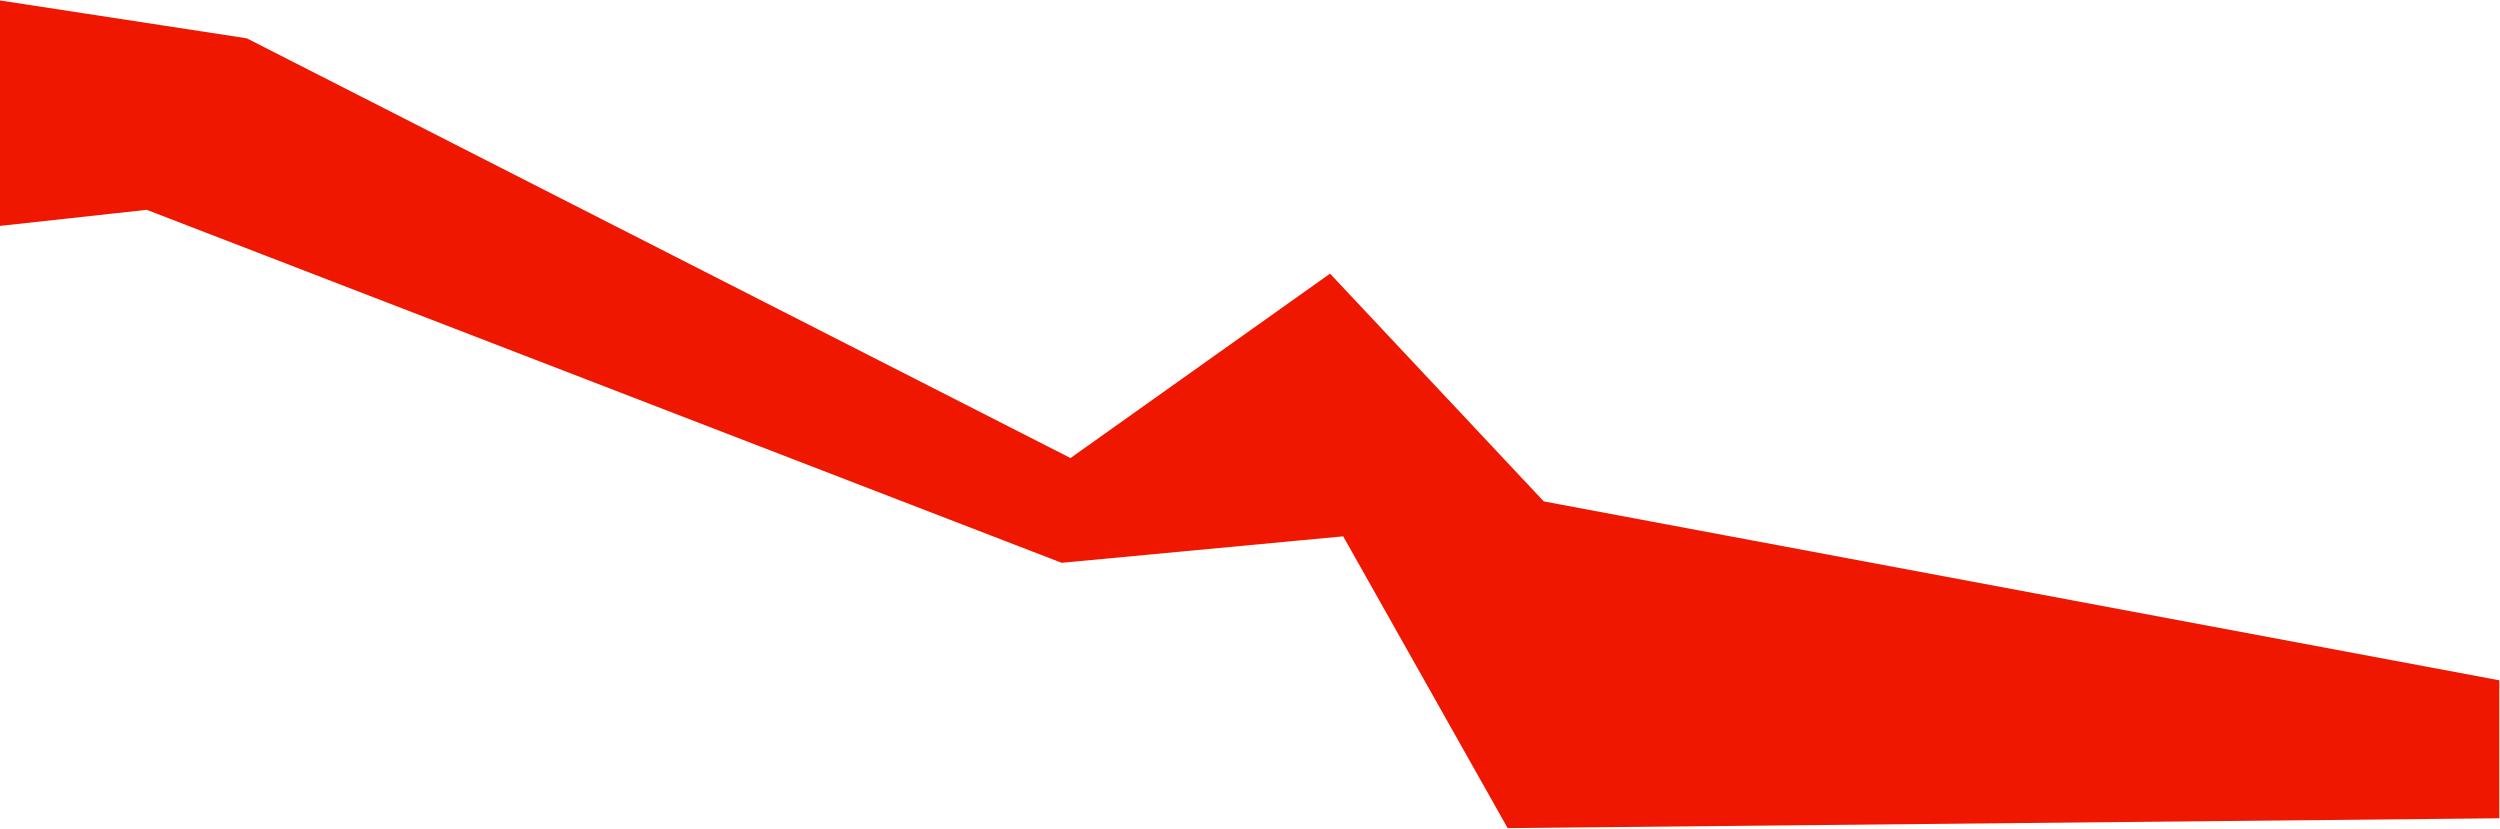 <svg width="1813" height="601" viewBox="0 0 1813 601" fill="none" xmlns="http://www.w3.org/2000/svg">
<path d="M176.5 35.5L7 9.5V155L107.5 144L771 400L978.5 380.5L1098 592.5L1804.5 585.5V500L1115.5 371L963.5 209L777 341.5L176.5 35.5Z" fill="#F01700" stroke="#F01700" stroke-width="16"/>
</svg>
